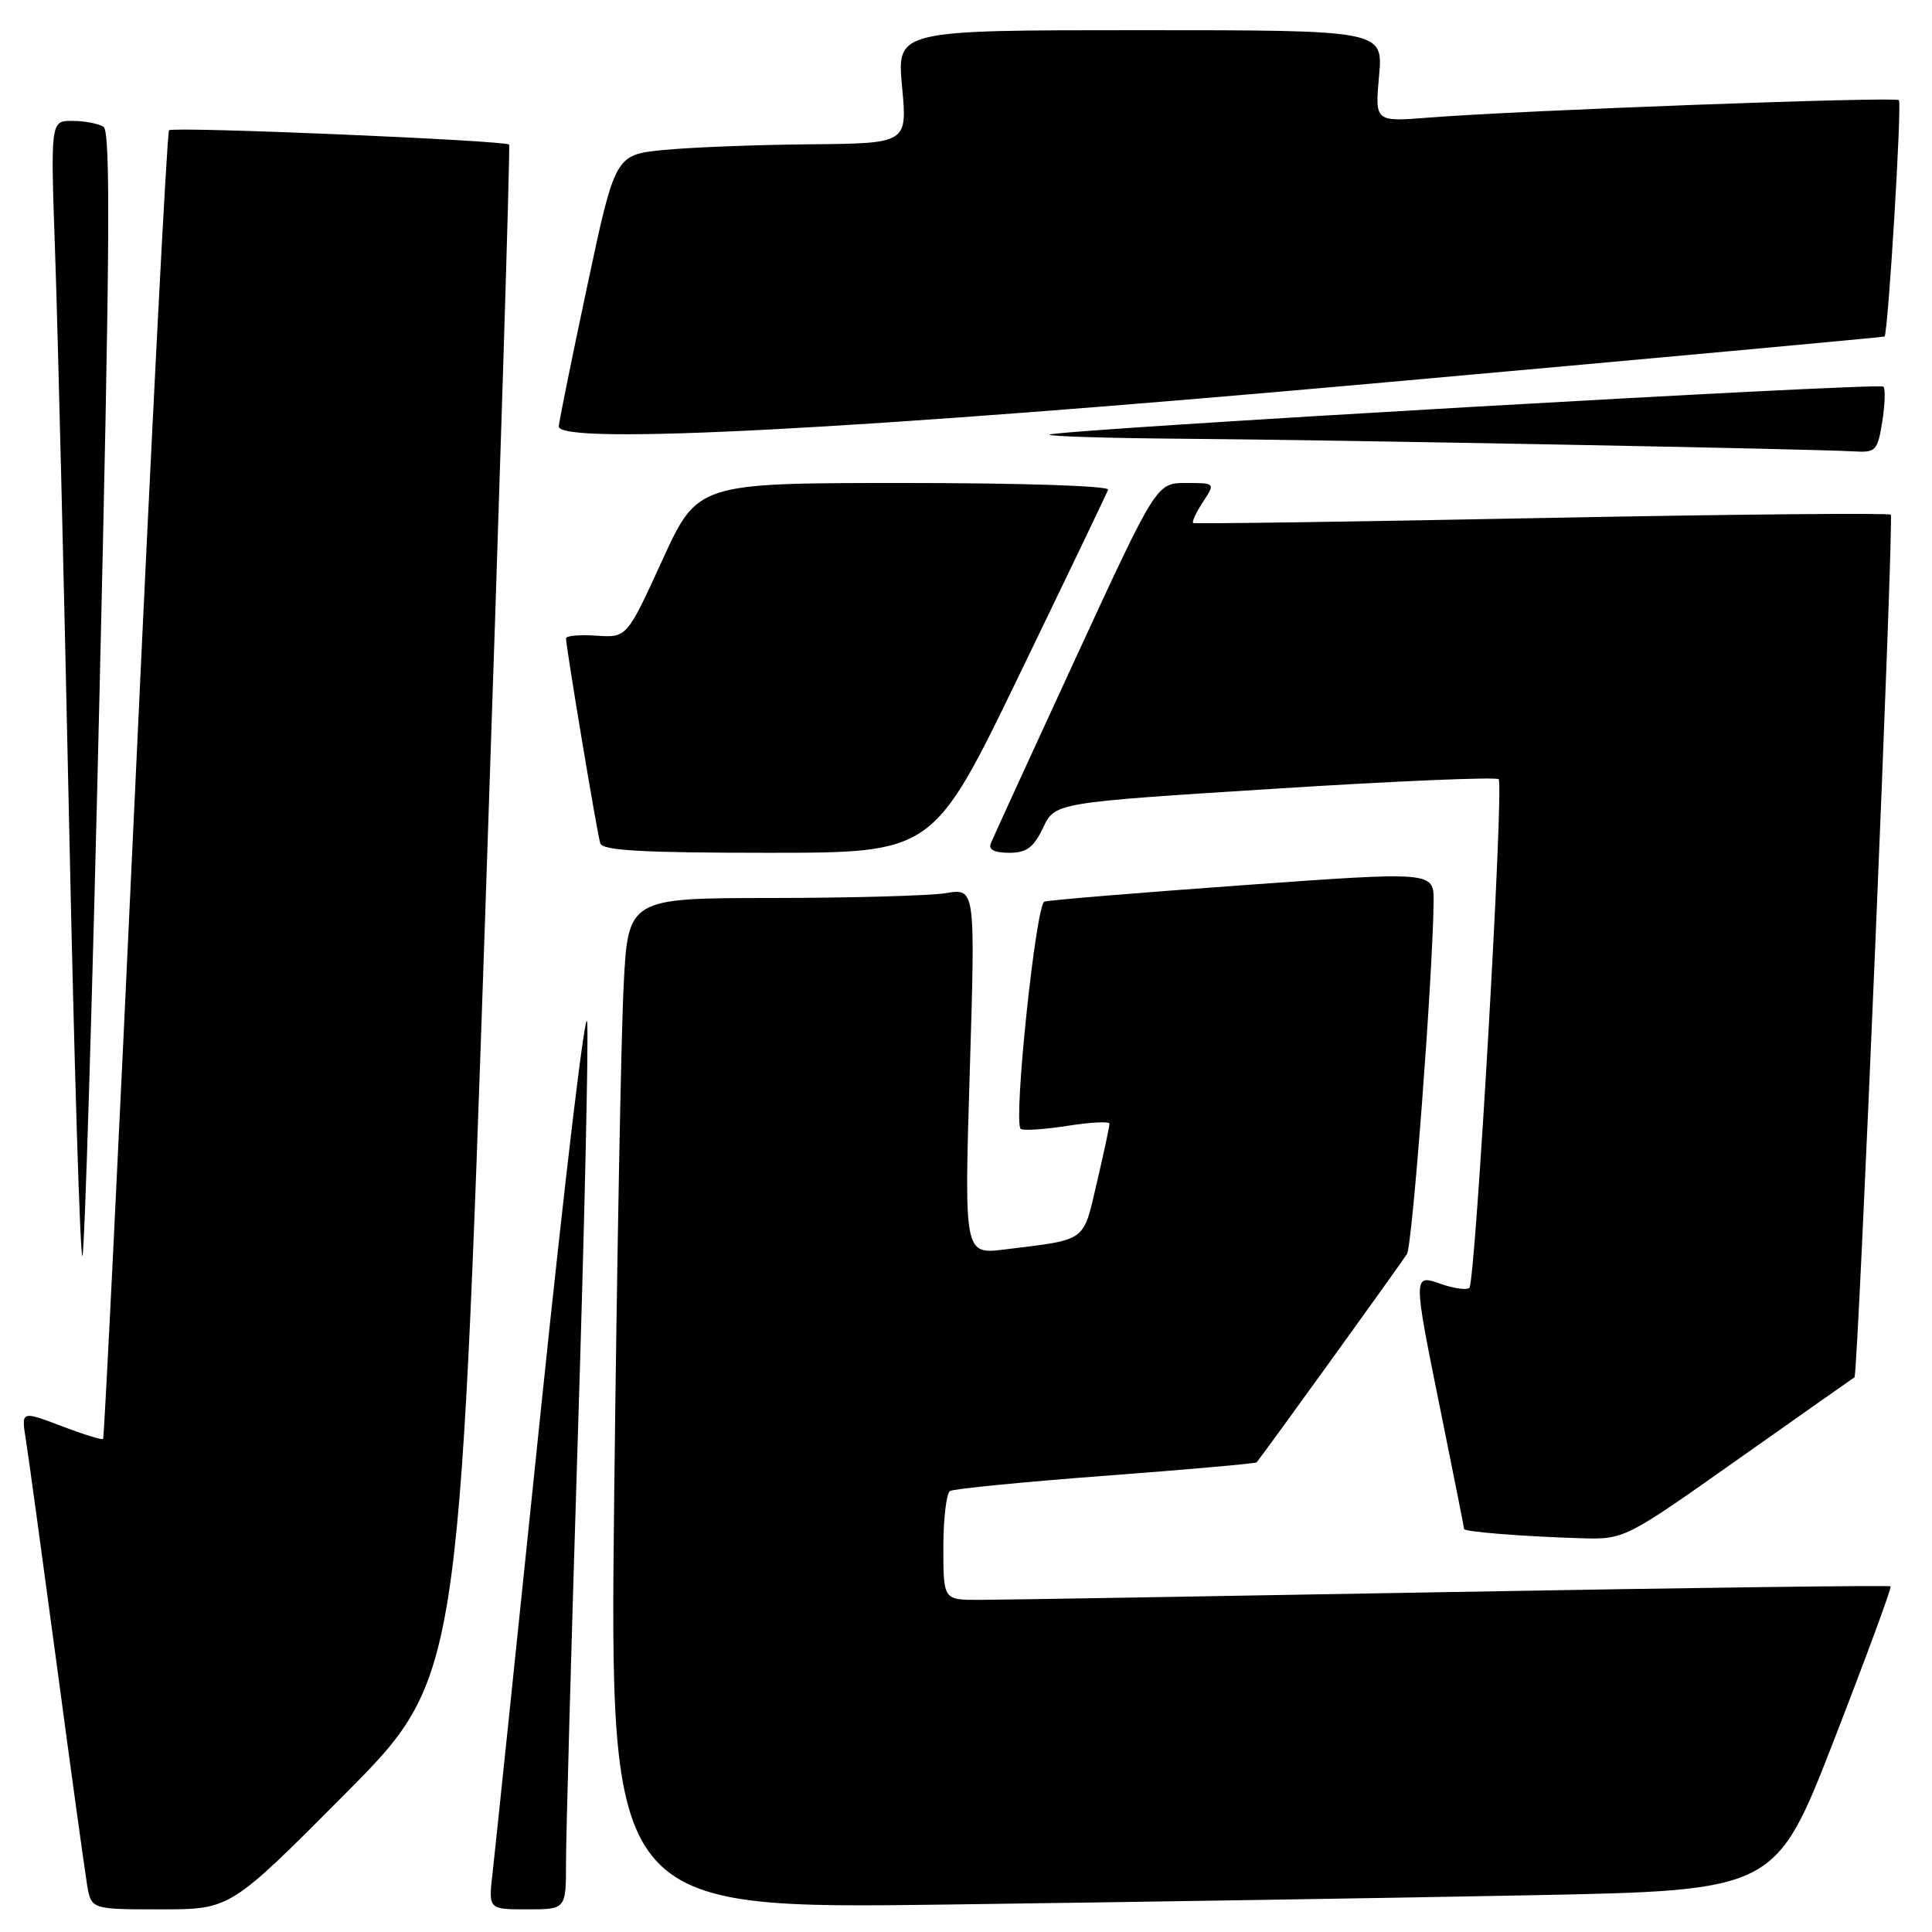 <?xml version="1.0" encoding="UTF-8" standalone="no"?>
<!DOCTYPE svg PUBLIC "-//W3C//DTD SVG 1.1//EN" "http://www.w3.org/Graphics/SVG/1.1/DTD/svg11.dtd" >
<svg xmlns="http://www.w3.org/2000/svg" xmlns:xlink="http://www.w3.org/1999/xlink" version="1.1" viewBox="0 0 256 256">
 <g >
 <path fill="currentColor"
d=" M 45.68 237.75 C 60.83 222.50 60.83 222.50 64.30 121.00 C 66.20 65.17 67.63 19.35 67.46 19.16 C 66.96 18.60 22.93 16.74 22.40 17.26 C 22.13 17.53 20.12 56.60 17.93 104.07 C 15.73 151.55 13.82 190.52 13.66 190.67 C 13.51 190.83 11.00 190.05 8.10 188.94 C 2.81 186.94 2.81 186.94 3.42 190.72 C 3.75 192.80 5.59 206.20 7.51 220.50 C 9.42 234.80 11.24 247.96 11.54 249.75 C 12.09 253.00 12.09 253.00 21.31 253.00 C 30.52 253.00 30.52 253.00 45.68 237.75 Z  M 75.00 246.75 C 75.00 243.31 75.70 218.00 76.56 190.50 C 77.43 162.99 77.99 138.24 77.81 135.50 C 77.64 132.75 74.87 155.93 71.65 187.00 C 68.43 218.07 65.56 245.64 65.26 248.25 C 64.72 253.00 64.72 253.00 69.86 253.00 C 75.00 253.00 75.00 253.00 75.00 246.75 Z  M 202.89 251.13 C 235.27 250.50 235.27 250.50 243.04 230.50 C 247.31 219.50 250.67 210.37 250.52 210.20 C 250.37 210.04 224.20 210.38 192.37 210.95 C 160.54 211.52 132.36 211.99 129.75 211.99 C 125.00 212.00 125.00 212.00 125.00 205.06 C 125.00 201.24 125.40 197.87 125.88 197.57 C 126.37 197.27 135.66 196.36 146.53 195.54 C 157.40 194.72 166.39 193.92 166.51 193.77 C 167.53 192.54 185.81 167.19 186.43 166.16 C 187.16 164.94 189.86 129.26 189.96 119.49 C 190.00 115.47 190.00 115.47 164.75 117.29 C 150.86 118.29 139.00 119.27 138.39 119.47 C 137.26 119.84 134.25 148.59 135.24 149.57 C 135.51 149.84 138.27 149.67 141.37 149.19 C 144.47 148.70 147.01 148.57 147.01 148.90 C 147.02 149.23 146.27 152.74 145.34 156.71 C 143.47 164.68 144.15 164.20 133.13 165.56 C 127.76 166.22 127.76 166.22 128.50 141.96 C 129.24 117.70 129.24 117.70 125.37 118.34 C 123.24 118.69 112.89 118.98 102.36 118.99 C 83.22 119.00 83.22 119.00 82.63 130.75 C 82.30 137.21 81.74 167.35 81.39 197.73 C 80.76 252.96 80.76 252.96 125.63 252.36 C 150.31 252.03 185.07 251.48 202.89 251.13 Z  M 230.37 193.31 C 238.69 187.44 245.60 182.57 245.73 182.50 C 246.20 182.24 250.98 68.65 250.54 68.20 C 250.28 67.95 229.47 68.15 204.29 68.64 C 179.11 69.14 158.33 69.43 158.11 69.30 C 157.90 69.17 158.48 67.92 159.39 66.53 C 161.05 64.00 161.05 64.00 157.14 64.00 C 153.24 64.00 153.24 64.00 142.51 87.25 C 136.61 100.04 131.56 111.06 131.29 111.75 C 130.95 112.58 131.77 113.00 133.71 113.00 C 136.03 113.00 136.95 112.32 138.22 109.67 C 139.80 106.35 139.80 106.35 168.90 104.51 C 184.91 103.49 198.26 102.93 198.58 103.25 C 199.31 103.98 195.51 169.82 194.70 170.64 C 194.37 170.96 192.73 170.75 191.05 170.17 C 187.17 168.81 187.17 168.58 191.00 187.50 C 192.65 195.65 194.00 202.44 194.00 202.60 C 194.00 202.97 201.78 203.59 209.37 203.82 C 215.24 204.00 215.24 204.00 230.37 193.31 Z  M 13.19 91.73 C 14.56 33.60 14.67 17.41 13.72 16.80 C 13.05 16.38 11.19 16.02 9.59 16.02 C 6.69 16.00 6.69 16.00 7.31 33.75 C 7.65 43.51 8.49 77.48 9.16 109.23 C 9.83 140.98 10.62 166.71 10.92 166.42 C 11.21 166.12 12.24 132.51 13.19 91.73 Z  M 135.08 89.39 C 141.36 76.41 146.65 65.38 146.83 64.89 C 147.02 64.38 135.43 64.00 119.80 64.00 C 92.44 64.00 92.44 64.00 87.75 74.25 C 83.06 84.50 83.06 84.50 79.03 84.23 C 76.81 84.08 75.00 84.24 75.00 84.58 C 75.00 85.74 79.13 110.50 79.54 111.75 C 79.84 112.70 85.19 113.00 101.80 113.00 C 123.66 113.00 123.66 113.00 135.08 89.39 Z  M 249.41 55.87 C 249.77 53.59 249.84 51.51 249.56 51.23 C 249.00 50.66 139.73 56.95 139.08 57.59 C 138.85 57.82 146.95 58.06 157.08 58.14 C 176.75 58.29 240.42 59.49 245.62 59.81 C 248.55 59.99 248.79 59.74 249.41 55.87 Z  M 181.50 50.85 C 218.90 47.50 249.59 44.68 249.71 44.59 C 250.18 44.20 252.04 13.70 251.61 13.27 C 251.11 12.78 201.49 14.62 189.34 15.58 C 182.18 16.15 182.18 16.15 182.73 10.08 C 183.28 4.00 183.28 4.00 151.05 4.00 C 118.83 4.00 118.83 4.00 119.53 11.50 C 120.23 19.00 120.23 19.00 107.37 19.12 C 100.29 19.18 91.58 19.52 88.00 19.87 C 81.51 20.50 81.51 20.50 77.79 38.00 C 75.74 47.62 74.06 55.95 74.04 56.50 C 73.95 59.01 113.60 56.93 181.50 50.85 Z "/>
</g>
</svg>